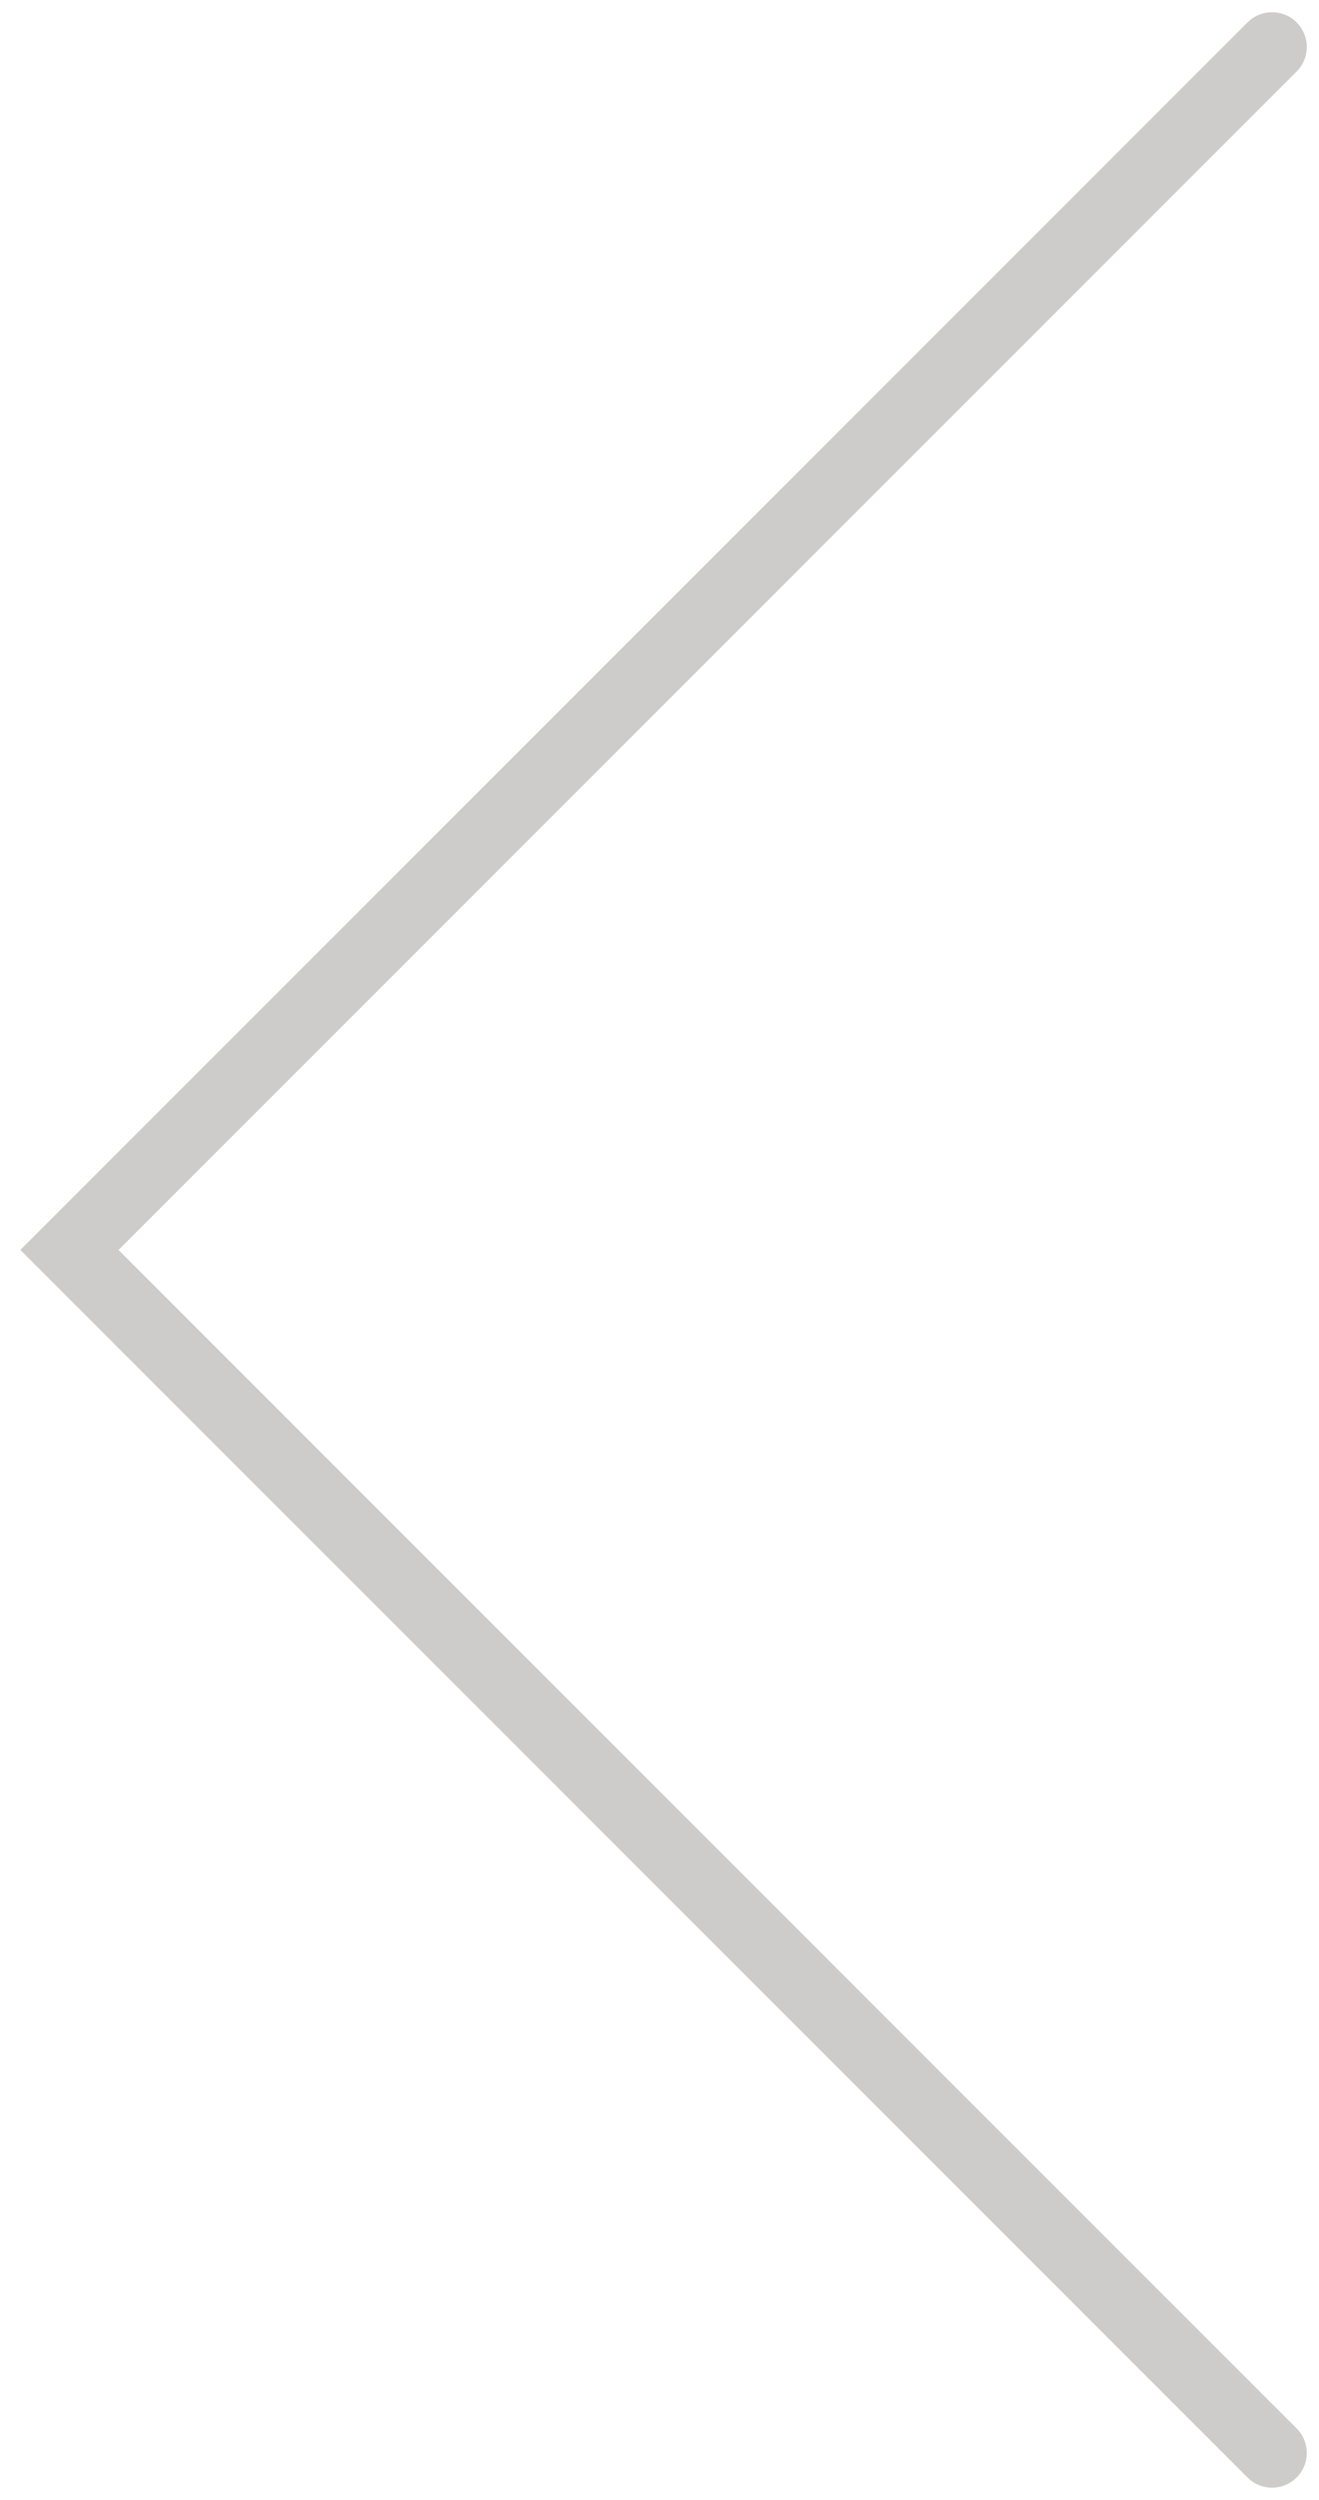 <svg width="38" height="72" viewBox="0 0 38 72" fill="none" xmlns="http://www.w3.org/2000/svg">
<path d="M36.648 70.648L2 36L36.648 1.352" stroke="#CECBCB" stroke-width="2" stroke-linecap="round"/>
</svg>
